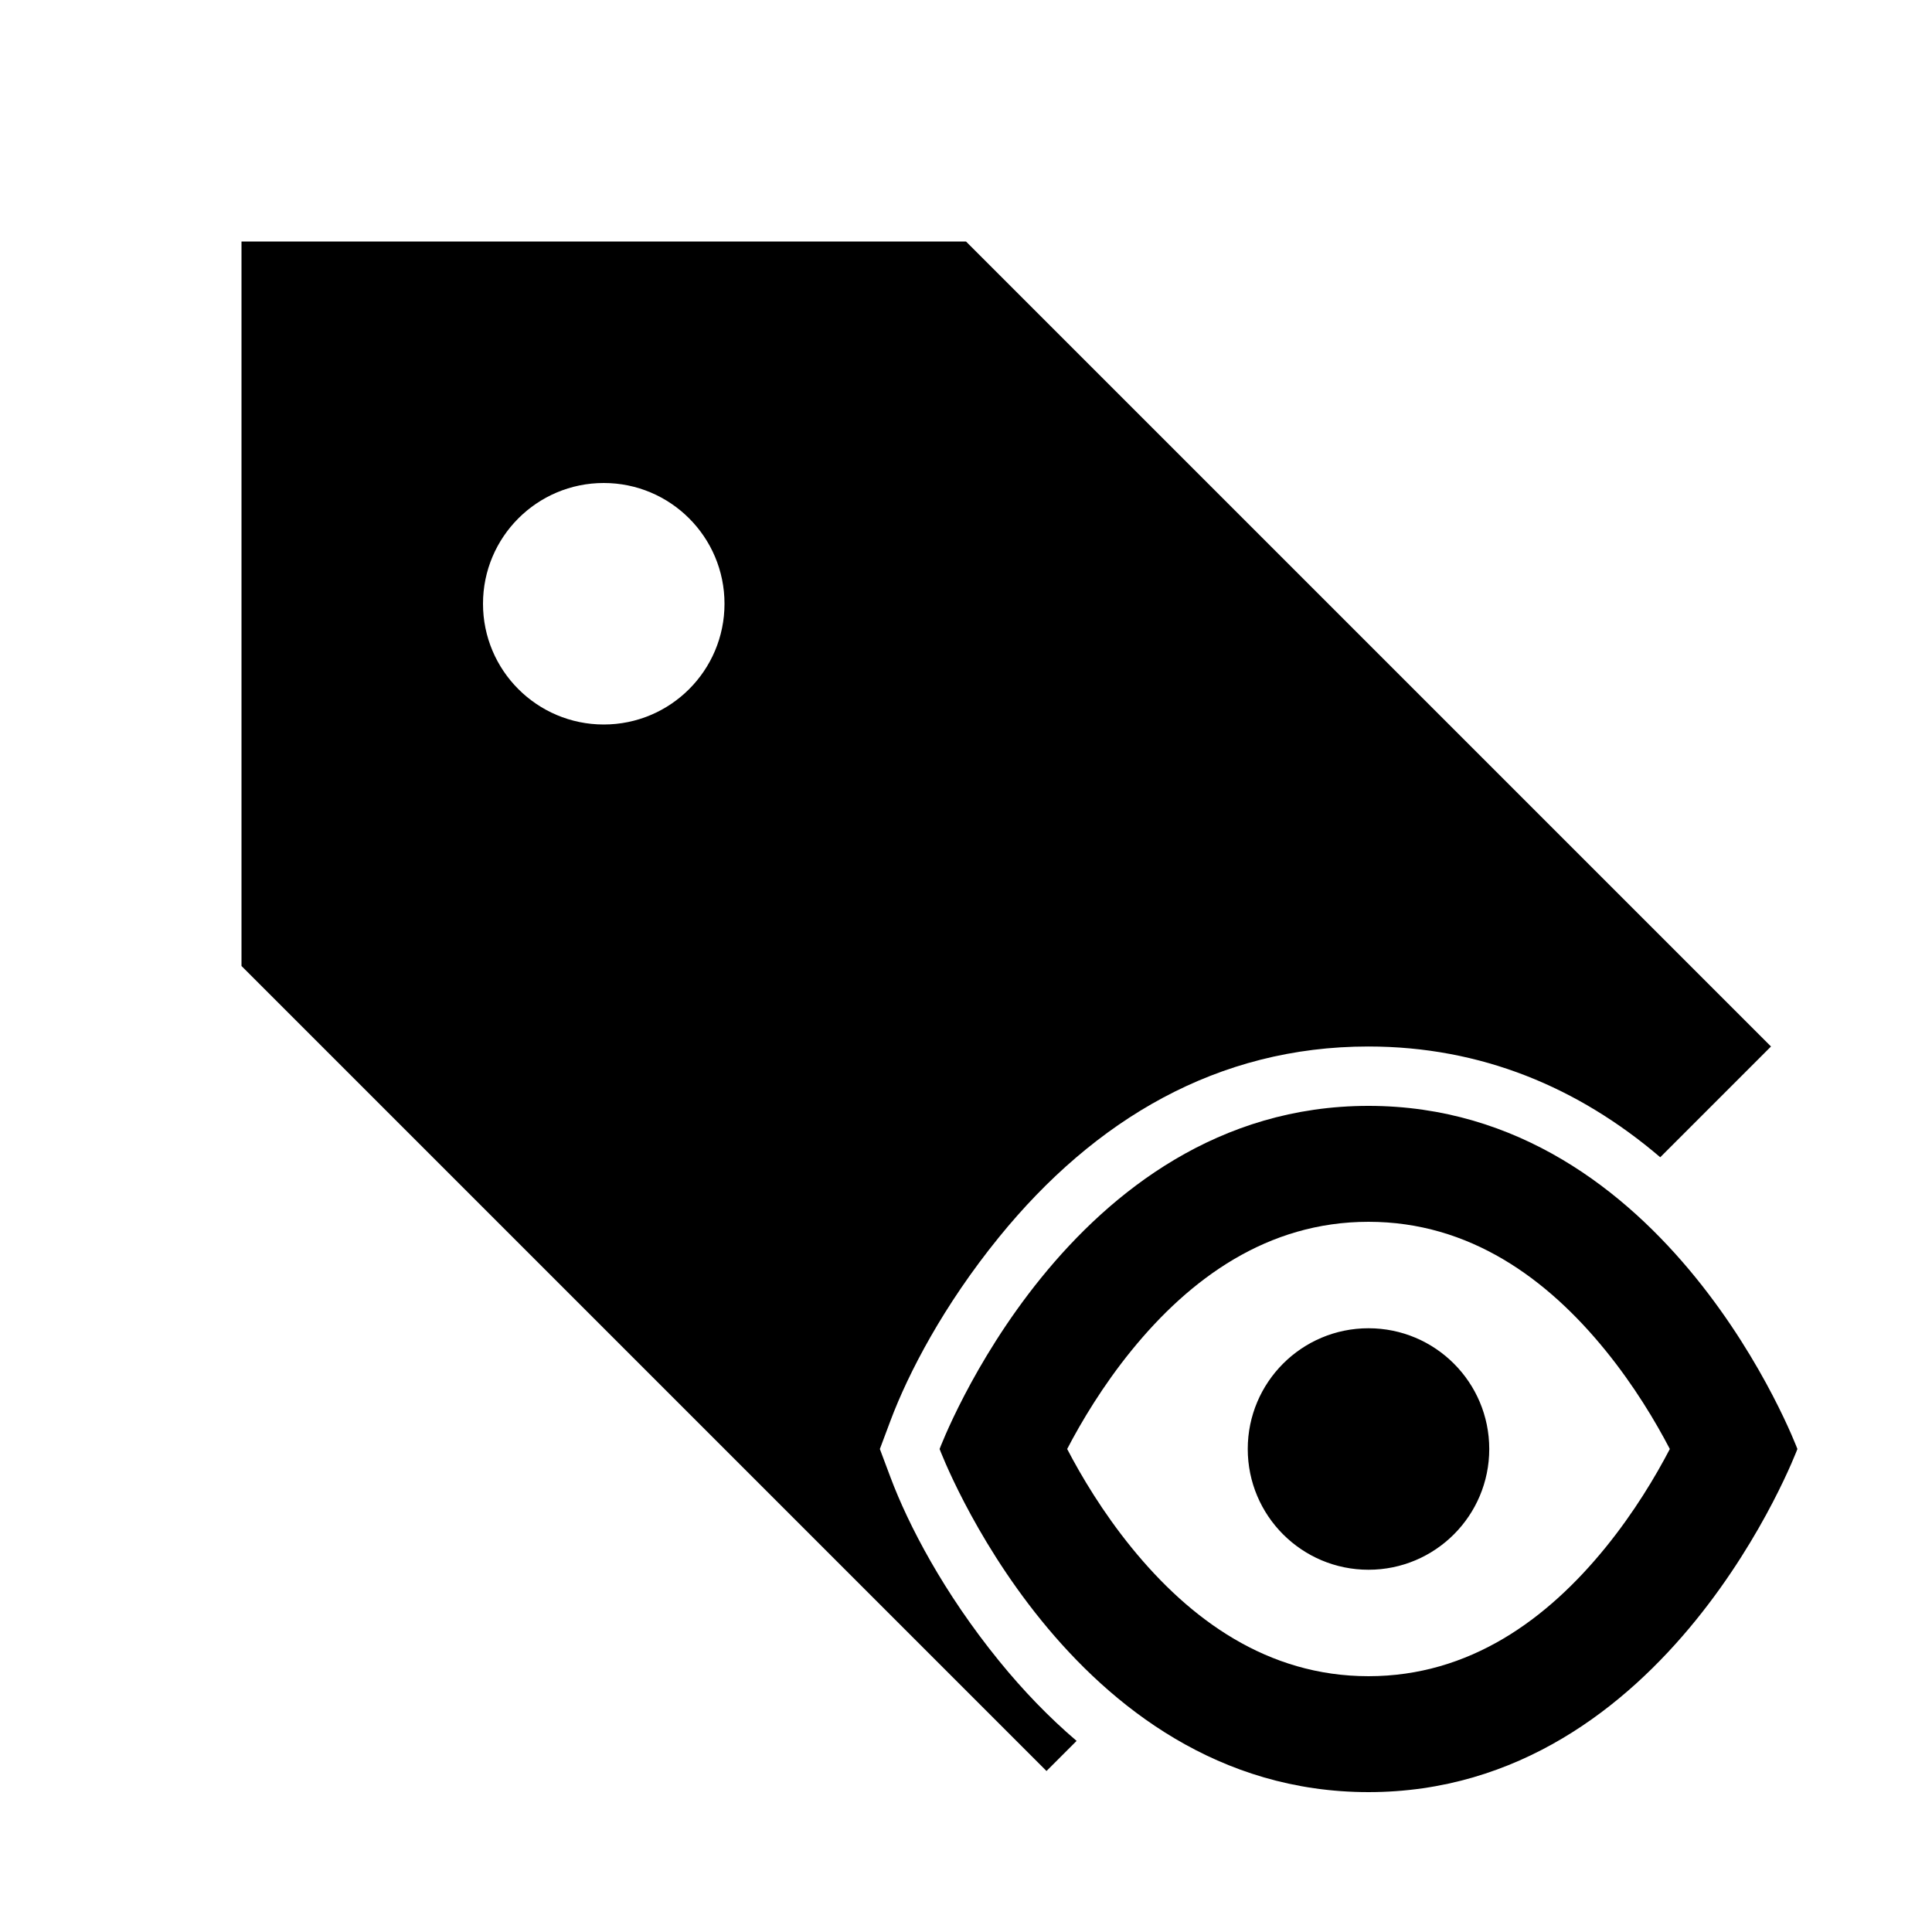 <svg xmlns="http://www.w3.org/2000/svg" xmlns:xlink="http://www.w3.org/1999/xlink" width="512" height="512" viewBox="0 0 512 512"><path fill="currentColor" fill-rule="evenodd" d="M64 256V64h192l213.333 213.333l-29.351 29.351c-21.714-18.533-47.486-29.351-77.359-29.351c-39.919 0-72.516 19.317-97.891 50.548c-14.674 18.06-24.01 35.986-28.751 48.628L233.172 384l2.809 7.491c4.741 12.642 14.077 30.568 28.751 48.628c6.4 7.877 13.259 14.995 20.578 21.237l-7.977 7.977zm96-64c17.673 0 32-14.327 32-32s-14.327-32-32-32s-32 14.327-32 32s14.327 32 32 32m170.667 192c0-17.673 14.327-32 32-32s32 14.327 32 32s-14.327 32-32 32s-32-14.327-32-32m32-90.932c79.564 0 113.664 90.931 113.664 90.931s-34.1 90.931-113.664 90.931c-79.565 0-113.664-90.931-113.664-90.931s34.099-90.931 113.664-90.931m-62.827 64.837c-7.597 9.35-13.268 18.872-17.029 26.094c3.761 7.222 9.432 16.744 17.029 26.094c15.476 19.046 36.012 34.117 62.827 34.117s47.351-15.071 62.826-34.117c7.597-9.35 13.259-18.855 17.02-26.077v-.034c-3.761-7.222-9.423-16.727-17.02-26.077c-15.475-19.047-36.012-34.117-62.826-34.117c-26.815 0-47.351 15.07-62.827 34.117" clip-rule="evenodd"/></svg>